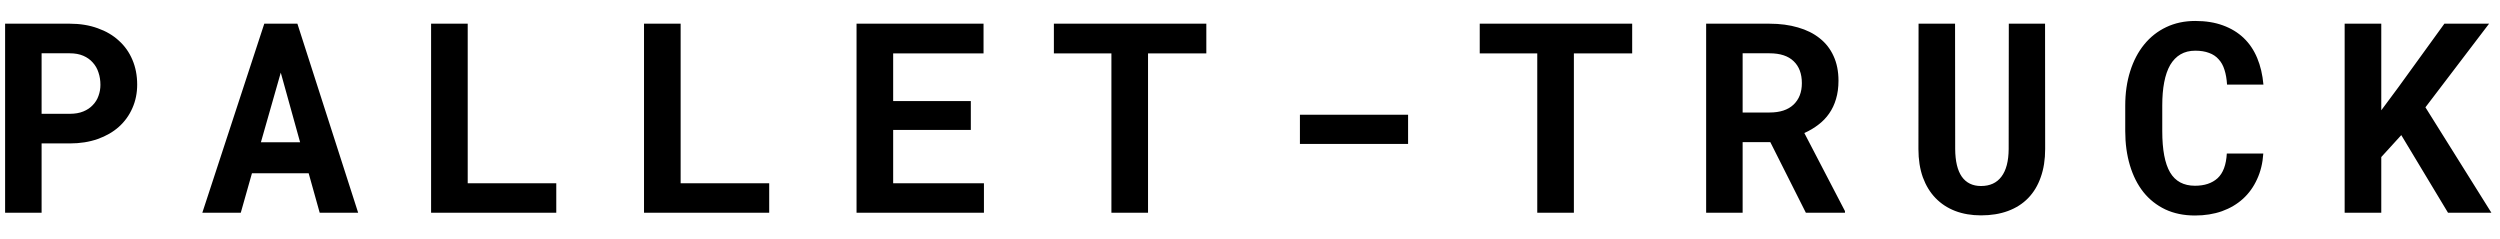 <svg width="94" height="9" viewBox="0 0 94 9" xmlns="http://www.w3.org/2000/svg">
<path d="M1.564 5.393V8H0.192V0.891H2.624C3.011 0.891 3.361 0.948 3.674 1.062C3.986 1.172 4.252 1.328 4.47 1.53C4.691 1.729 4.86 1.968 4.978 2.248C5.098 2.528 5.158 2.839 5.158 3.181C5.158 3.5 5.098 3.794 4.978 4.064C4.86 4.335 4.691 4.569 4.47 4.768C4.252 4.963 3.986 5.116 3.674 5.227C3.361 5.337 3.011 5.393 2.624 5.393H1.564ZM1.564 4.279H2.624C2.819 4.279 2.989 4.25 3.132 4.191C3.275 4.133 3.394 4.053 3.488 3.952C3.586 3.851 3.658 3.736 3.703 3.605C3.752 3.472 3.776 3.334 3.776 3.19C3.776 3.024 3.752 2.87 3.703 2.727C3.658 2.583 3.586 2.458 3.488 2.351C3.394 2.243 3.275 2.159 3.132 2.097C2.989 2.035 2.819 2.004 2.624 2.004H1.564V4.279ZM11.606 6.516H9.473L9.053 8H7.607L9.937 0.891H11.182L13.467 8H12.021L11.606 6.516ZM9.81 5.349H11.284L10.557 2.731L9.81 5.349ZM17.586 6.892H20.916V8H16.209V0.891H17.586V6.892ZM25.592 6.892H28.922V8H24.215V0.891H25.592V6.892ZM36.503 4.885H33.583V6.892H36.996V8H32.206V0.891H36.981V2.009H33.583V3.801H36.503V4.885ZM45.358 2.009H43.166V8H41.789V2.009H39.626V0.891H45.358V2.009ZM52.944 5.412H48.877V4.313H52.944V5.412ZM61.37 2.009H59.178V8H57.801V2.009H55.638V0.891H61.37V2.009ZM66.564 5.344H65.523V8H64.151V0.891H66.534C66.928 0.891 67.284 0.938 67.603 1.032C67.922 1.123 68.194 1.258 68.419 1.438C68.647 1.617 68.821 1.84 68.941 2.106C69.065 2.373 69.127 2.683 69.127 3.034C69.127 3.288 69.096 3.518 69.034 3.723C68.976 3.924 68.889 4.107 68.775 4.27C68.665 4.429 68.53 4.569 68.37 4.689C68.214 4.81 68.038 4.914 67.843 5.002L69.371 7.937V8H67.901L66.564 5.344ZM65.523 4.23H66.539C66.926 4.23 67.224 4.133 67.433 3.938C67.644 3.739 67.75 3.469 67.75 3.127C67.75 2.772 67.647 2.497 67.442 2.302C67.237 2.103 66.935 2.004 66.534 2.004H65.523V4.23ZM76.894 0.891L76.898 5.603C76.898 6 76.843 6.353 76.732 6.662C76.625 6.971 76.467 7.233 76.259 7.448C76.054 7.66 75.801 7.821 75.502 7.932C75.206 8.042 74.867 8.098 74.486 8.098C74.128 8.098 73.804 8.042 73.515 7.932C73.228 7.821 72.982 7.66 72.777 7.448C72.572 7.237 72.413 6.976 72.299 6.667C72.188 6.354 72.133 6 72.133 5.603L72.138 0.891H73.51L73.515 5.603C73.518 6.062 73.601 6.408 73.764 6.643C73.93 6.877 74.171 6.994 74.486 6.994C74.822 6.994 75.077 6.877 75.253 6.643C75.432 6.408 75.523 6.062 75.526 5.603L75.531 0.891H76.894ZM85.1 5.773C85.077 6.132 84.999 6.454 84.865 6.74C84.735 7.027 84.559 7.271 84.338 7.473C84.117 7.674 83.853 7.831 83.547 7.941C83.241 8.049 82.902 8.103 82.531 8.103C82.111 8.103 81.739 8.026 81.413 7.873C81.088 7.717 80.814 7.5 80.593 7.224C80.371 6.944 80.202 6.608 80.085 6.218C79.968 5.827 79.909 5.397 79.909 4.929V3.972C79.909 3.5 79.971 3.068 80.095 2.678C80.218 2.287 80.394 1.952 80.622 1.672C80.85 1.392 81.125 1.175 81.447 1.022C81.773 0.866 82.137 0.788 82.541 0.788C82.932 0.788 83.278 0.843 83.581 0.954C83.887 1.065 84.147 1.223 84.362 1.428C84.577 1.633 84.746 1.883 84.87 2.18C84.994 2.476 85.072 2.81 85.105 3.181H83.737C83.724 2.969 83.692 2.784 83.64 2.624C83.591 2.465 83.518 2.333 83.42 2.229C83.326 2.121 83.205 2.041 83.059 1.989C82.915 1.934 82.743 1.906 82.541 1.906C82.329 1.906 82.145 1.952 81.989 2.043C81.833 2.134 81.703 2.268 81.599 2.443C81.498 2.619 81.423 2.836 81.374 3.093C81.325 3.347 81.301 3.636 81.301 3.962V4.929C81.301 5.629 81.398 6.146 81.594 6.481C81.792 6.817 82.105 6.984 82.531 6.984C82.889 6.984 83.172 6.89 83.381 6.701C83.589 6.509 83.705 6.2 83.728 5.773H85.1ZM90.288 5.08L89.536 5.905V8H88.159V0.891H89.536V4.147L90.181 3.278L91.909 0.891H93.589L91.196 4.035L93.677 8H92.046L90.288 5.08Z"/>
</svg>

